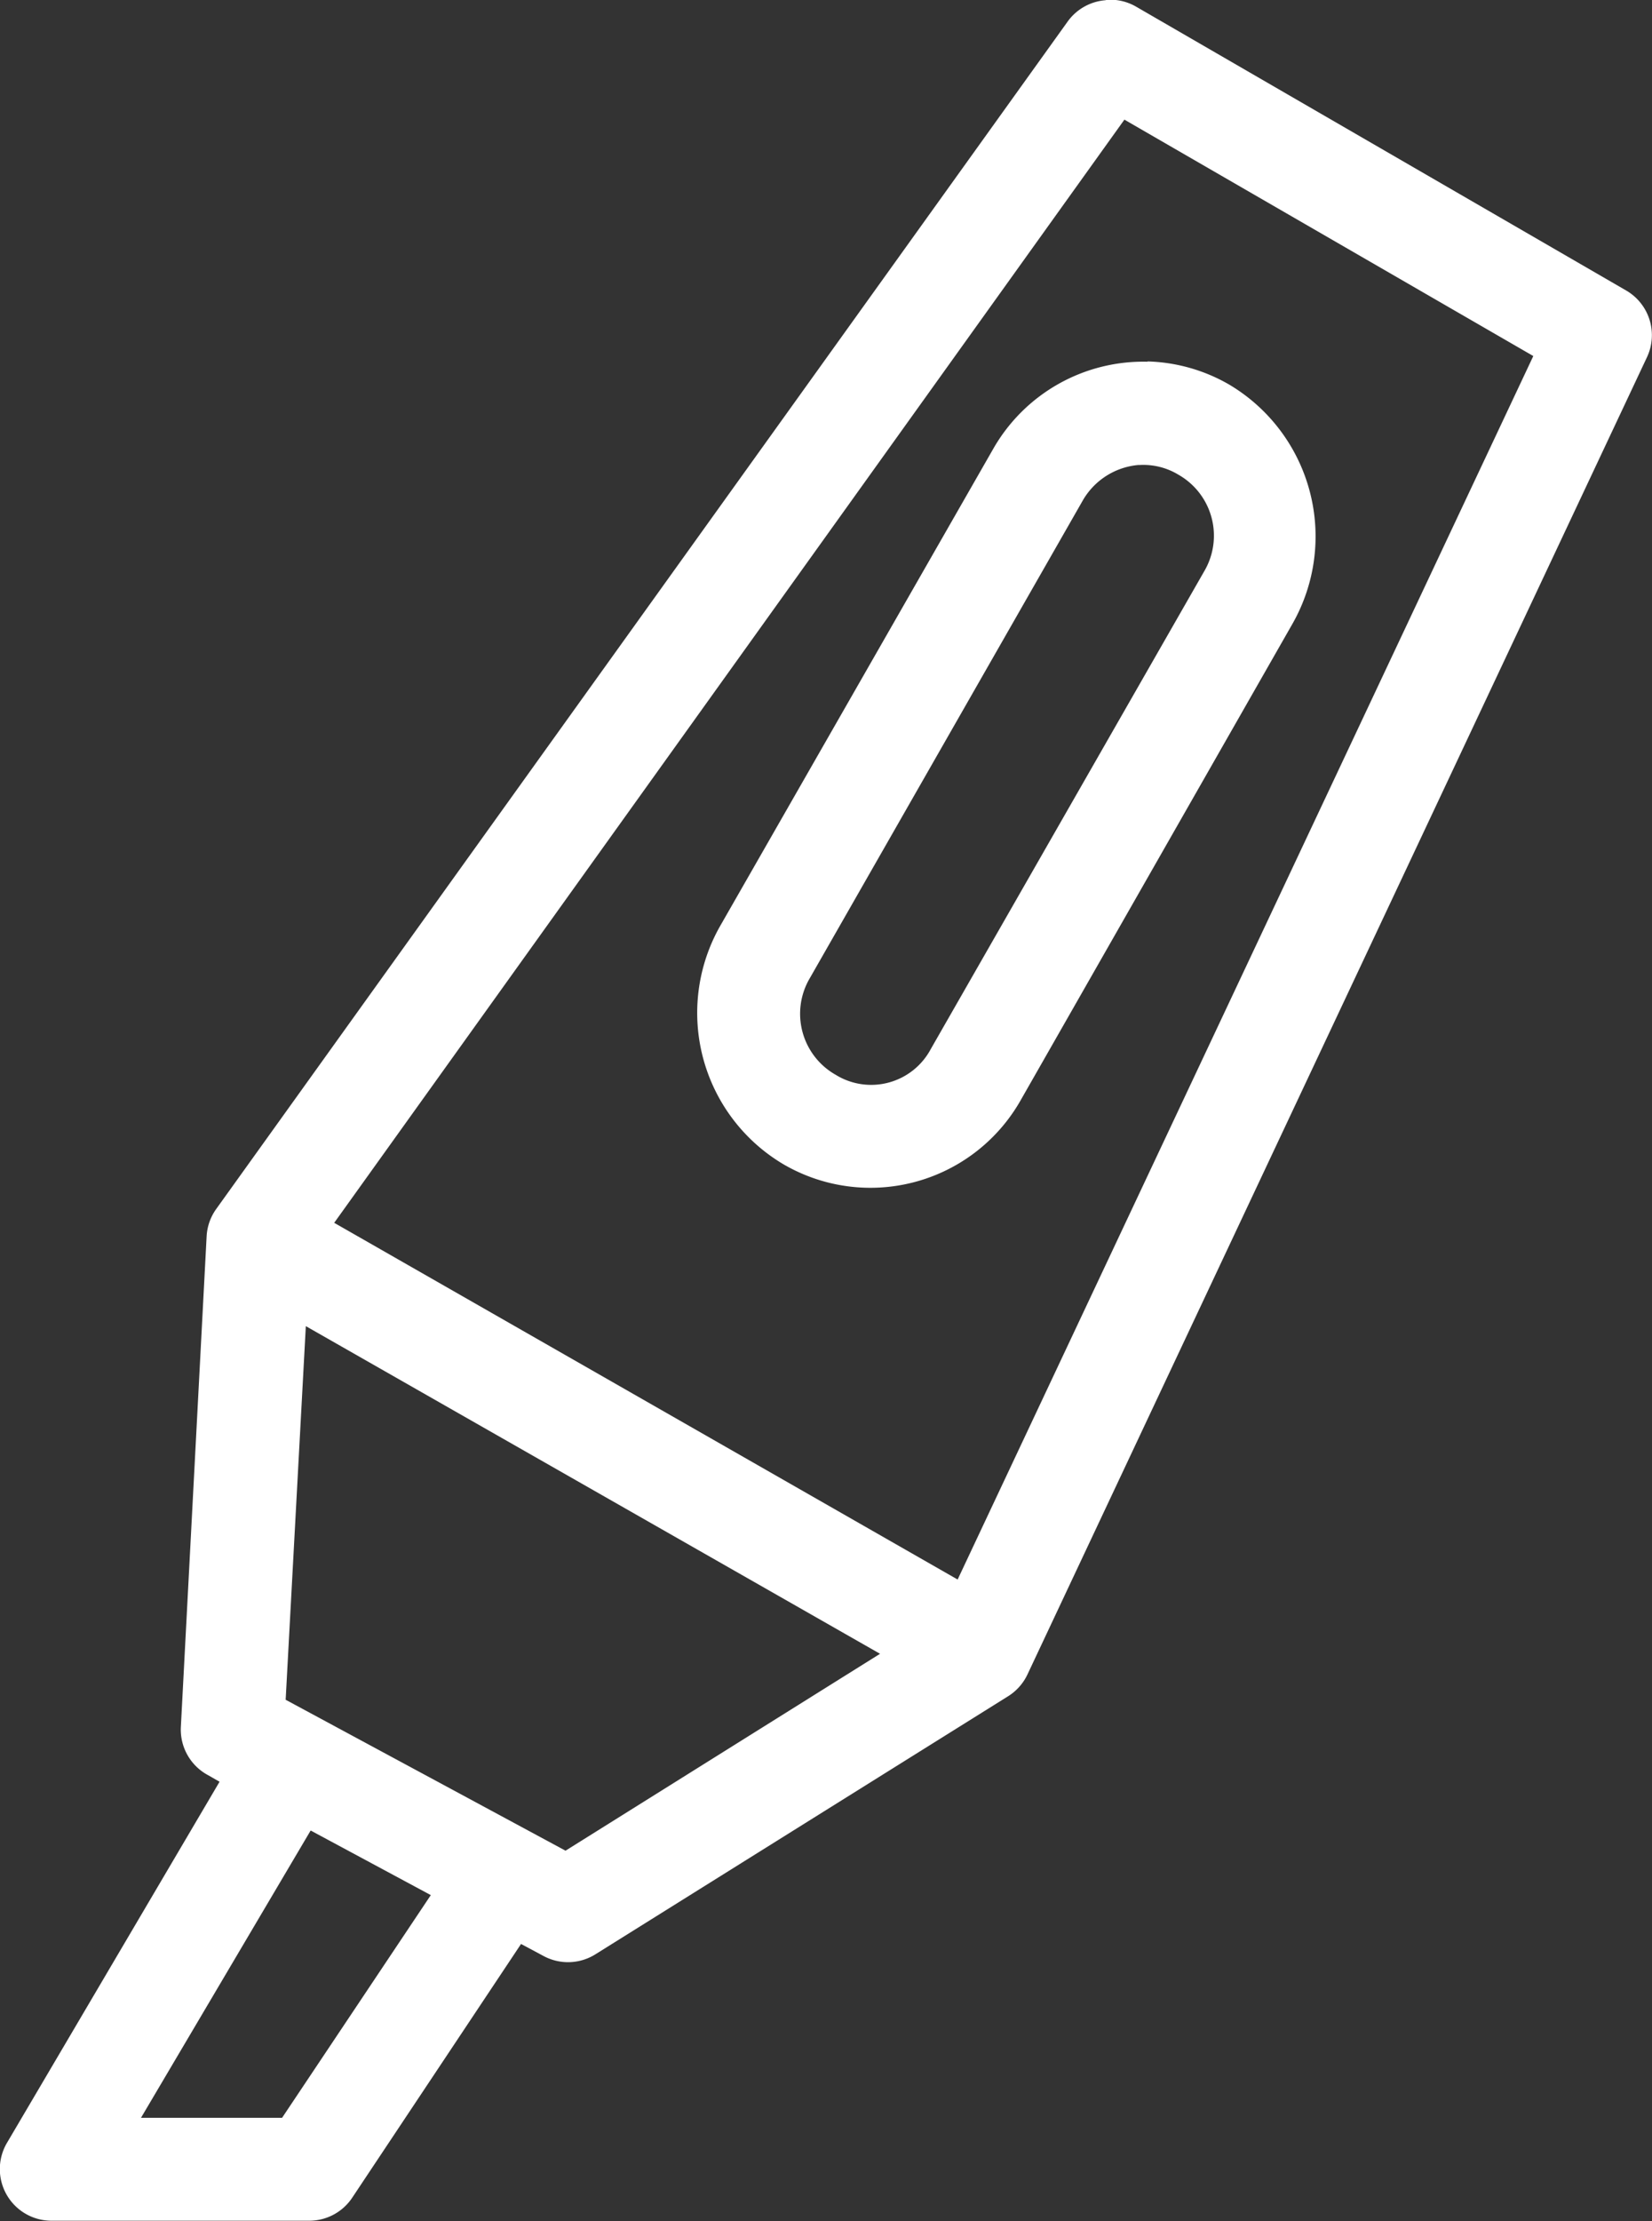 <svg xmlns="http://www.w3.org/2000/svg" width="17.118" height="23" viewBox="0 0 17.118 23">
  <rect x="0" y="0" width="17.118" height="23" fill="#333333" stroke="none"/>
  <path id="Trazado_8954" data-name="Trazado 8954" d="M182.236,39.157a.535.535,0,0,0-.393.217l-8.825,12.3a.534.534,0,0,0-.1.284l-.267,5.081a.535.535,0,0,0,.284.5l.117.067-2.2,3.735a.535.535,0,0,0,.46.811h2.674a.535.535,0,0,0,.443-.242l1.747-2.624.234.125a.535.535,0,0,0,.535-.017l4.279-2.674a.536.536,0,0,0,.2-.226l6.418-13.638a.535.535,0,0,0-.217-.694l-5.081-2.941a.535.535,0,0,0-.309-.067Zm.192,1.237,4.237,2.448L180.7,55.512l-6.46-3.694Zm.242,2.507a1.791,1.791,0,0,0-1.6.9l-2.833,4.947a1.822,1.822,0,0,0,.66,2.465,1.79,1.79,0,0,0,2.449-.652l2.824-4.947a1.829,1.829,0,0,0-.652-2.474,1.781,1.781,0,0,0-.853-.242Zm-.092,1.07a.7.7,0,0,1,.41.1.726.726,0,0,1,.267,1l-2.833,4.947a.7.7,0,0,1-.986.267.726.726,0,0,1-.268-1l2.824-4.939a.739.739,0,0,1,.585-.376Zm-8.632,8.917,5.95,3.393-3.259,2.039-2.9-1.563Zm.05,5.223,1.245.669L173.7,61.086h-1.462Z" transform="translate(-170.777 -39.155)" fill="#fff"/>
</svg>
